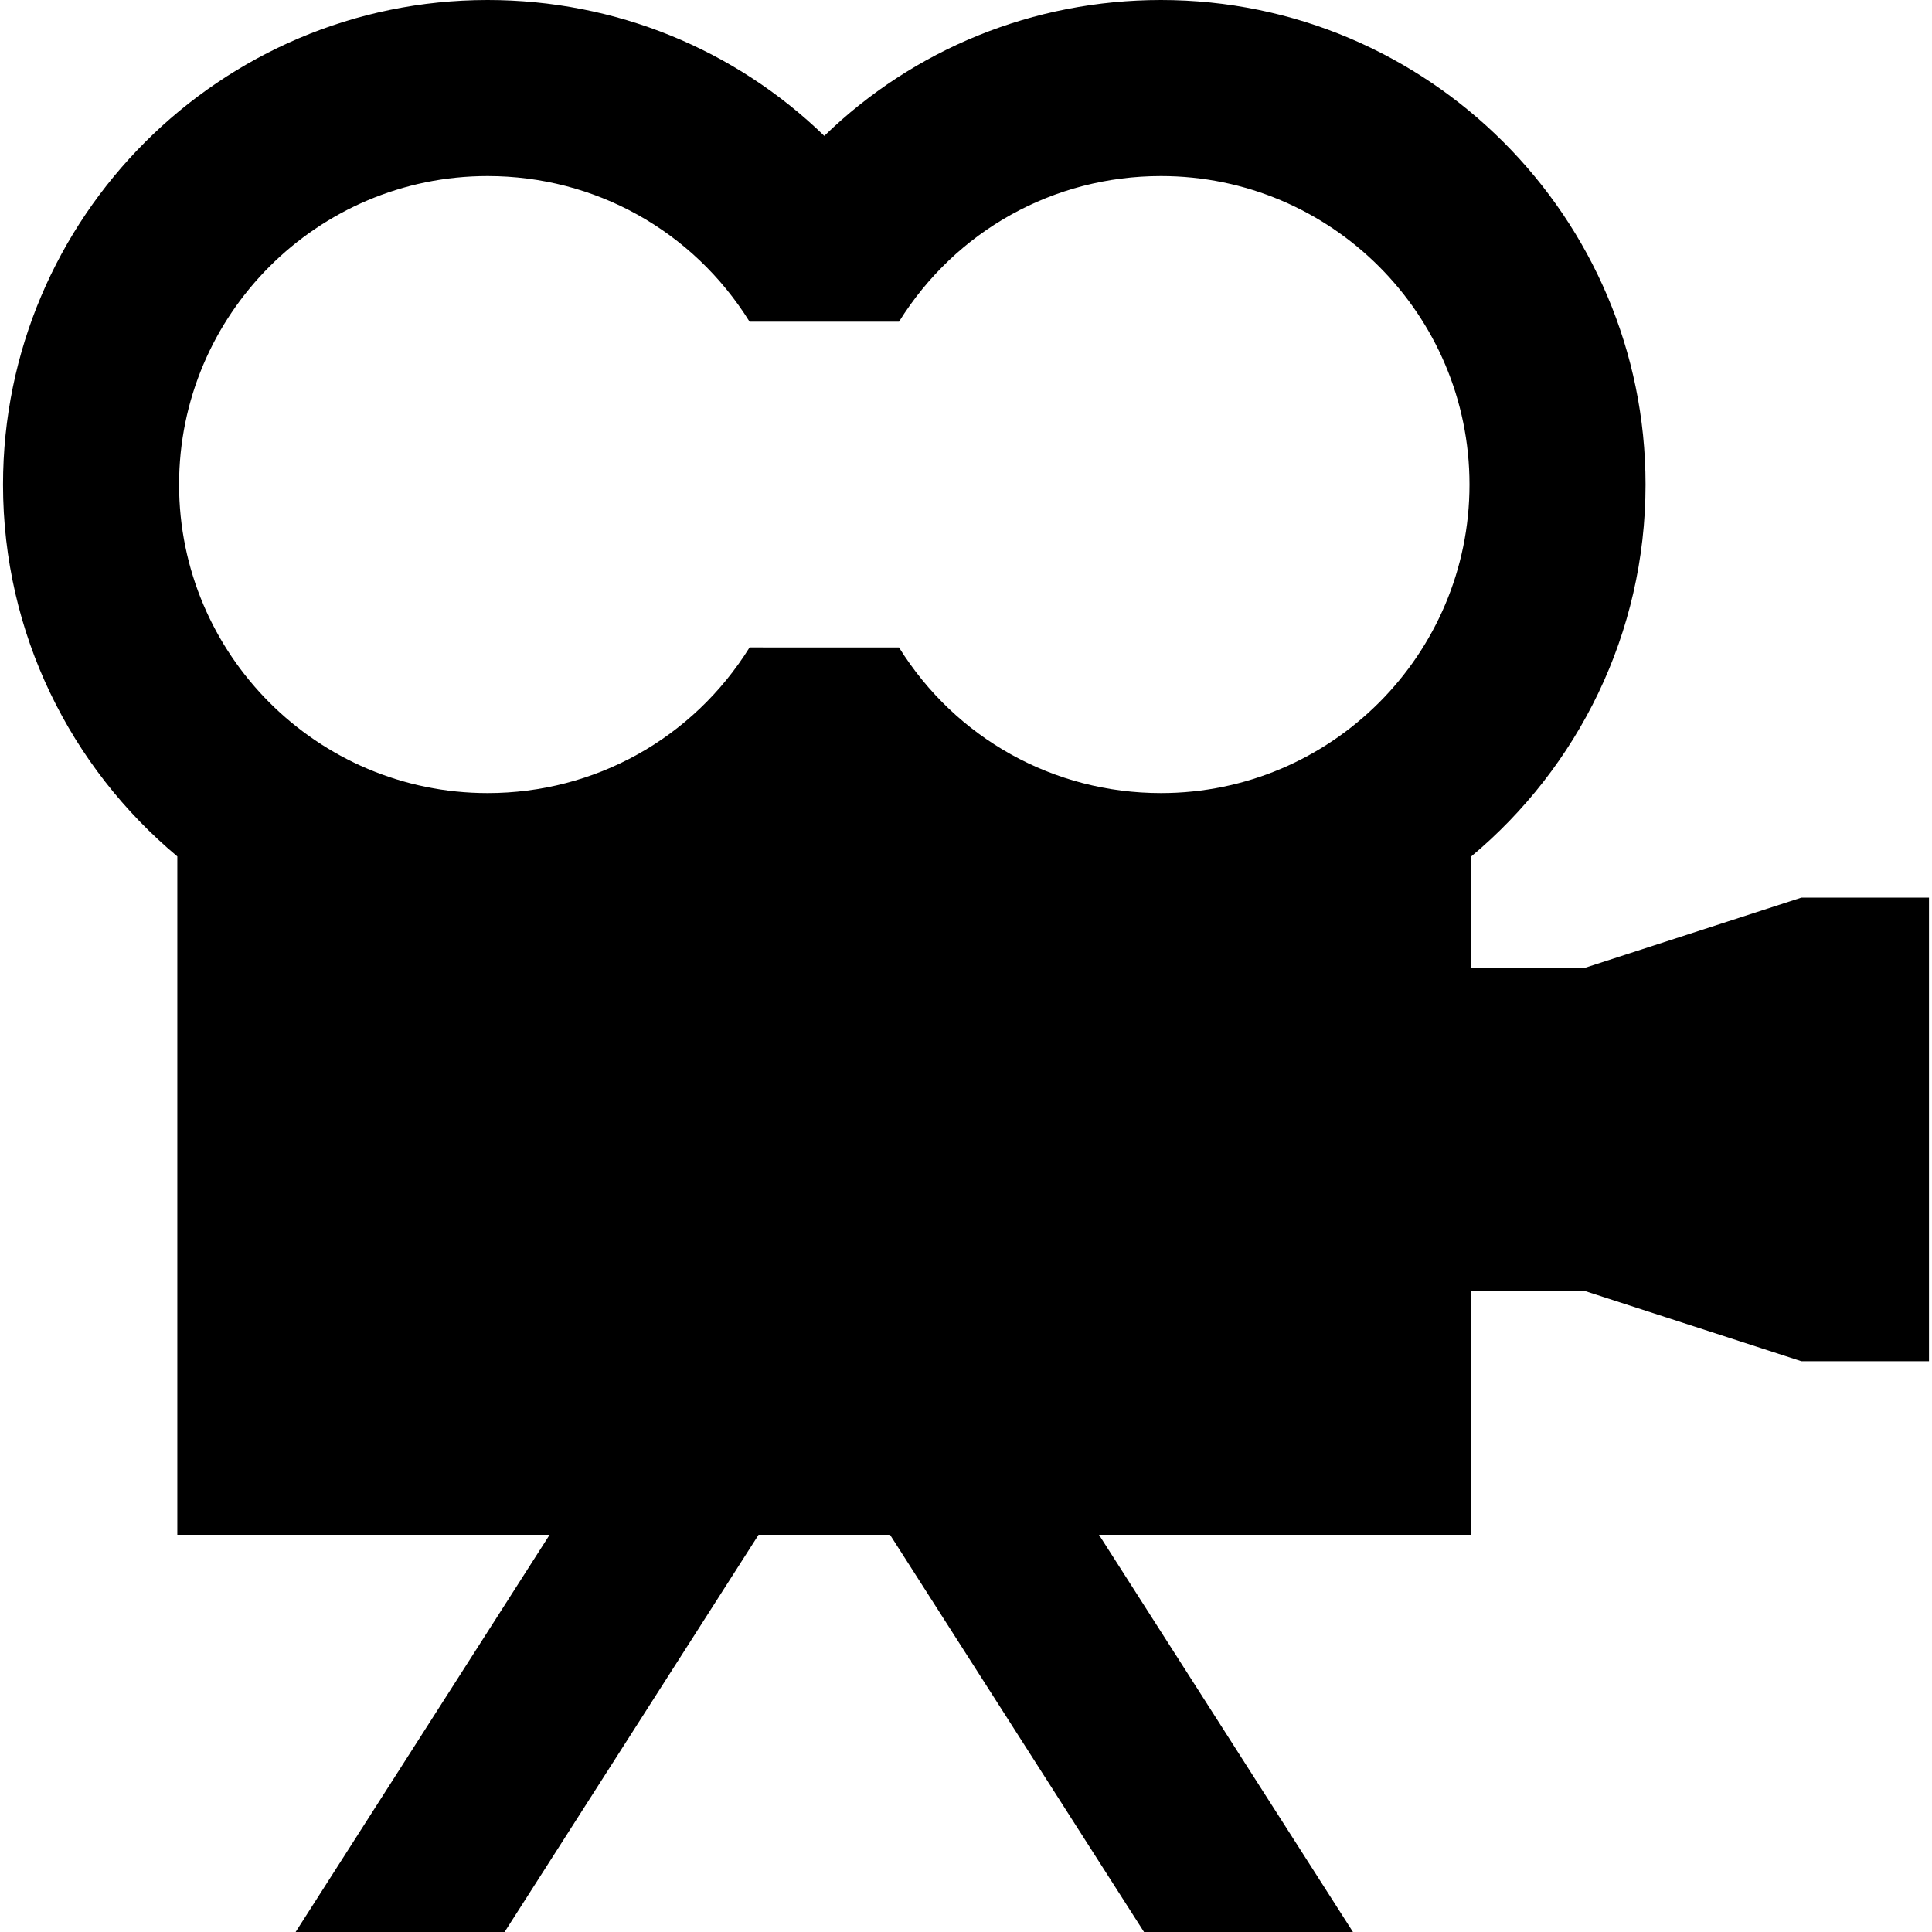<?xml version="1.0" encoding="iso-8859-1"?>
<!-- Generator: Adobe Illustrator 18.0.0, SVG Export Plug-In . SVG Version: 6.00 Build 0)  -->
<!DOCTYPE svg PUBLIC "-//W3C//DTD SVG 1.1//EN" "http://www.w3.org/Graphics/SVG/1.1/DTD/svg11.dtd">
<svg version="1.1" id="Capa_1" xmlns="http://www.w3.org/2000/svg" xmlns:xlink="http://www.w3.org/1999/xlink" x="0px" y="0px"
	 viewBox="0 0 219.488 219.488" style="enable-background:new 0 0 219.488 219.488;" xml:space="preserve">
<path d="M20.145,97.294v77.065h42.297l-28.855,45.129h23.738l28.855-45.129h14.932l28.854,45.129h23.738l-28.855-45.129h42.297
	v-27.716h12.832l24.668,8h14.5v-52.666h-14.5l-24.668,8h-12.832V97.293c12.091-10.106,19.799-25.289,19.799-42.243
	c0-30.355-24.694-55.05-55.049-55.05c-14.539,0-28.12,5.606-38.251,15.436C83.513,5.607,69.932,0,55.395,0
	C25.039,0,0.344,24.695,0.344,55.05C0.344,72.004,8.053,87.188,20.145,97.294z M55.395,20c12.178,0,23.305,6.185,29.764,16.547
	l16.973-0.001C108.589,26.185,119.716,20,131.895,20c19.326,0,35.049,15.723,35.049,35.05c0,19.326-15.723,35.05-35.049,35.05
	c-12.179,0-23.306-6.186-29.764-16.547l-16.973-0.001C78.699,83.913,67.572,90.1,55.395,90.1c-19.327,0-35.051-15.724-35.051-35.05
	C20.344,35.723,36.067,20,55.395,20z"/>
<g>
</g>
<g>
</g>
<g>
</g>
<g>
</g>
<g>
</g>
<g>
</g>
<g>
</g>
<g>
</g>
<g>
</g>
<g>
</g>
<g>
</g>
<g>
</g>
<g>
</g>
<g>
</g>
<g>
</g>
</svg>

